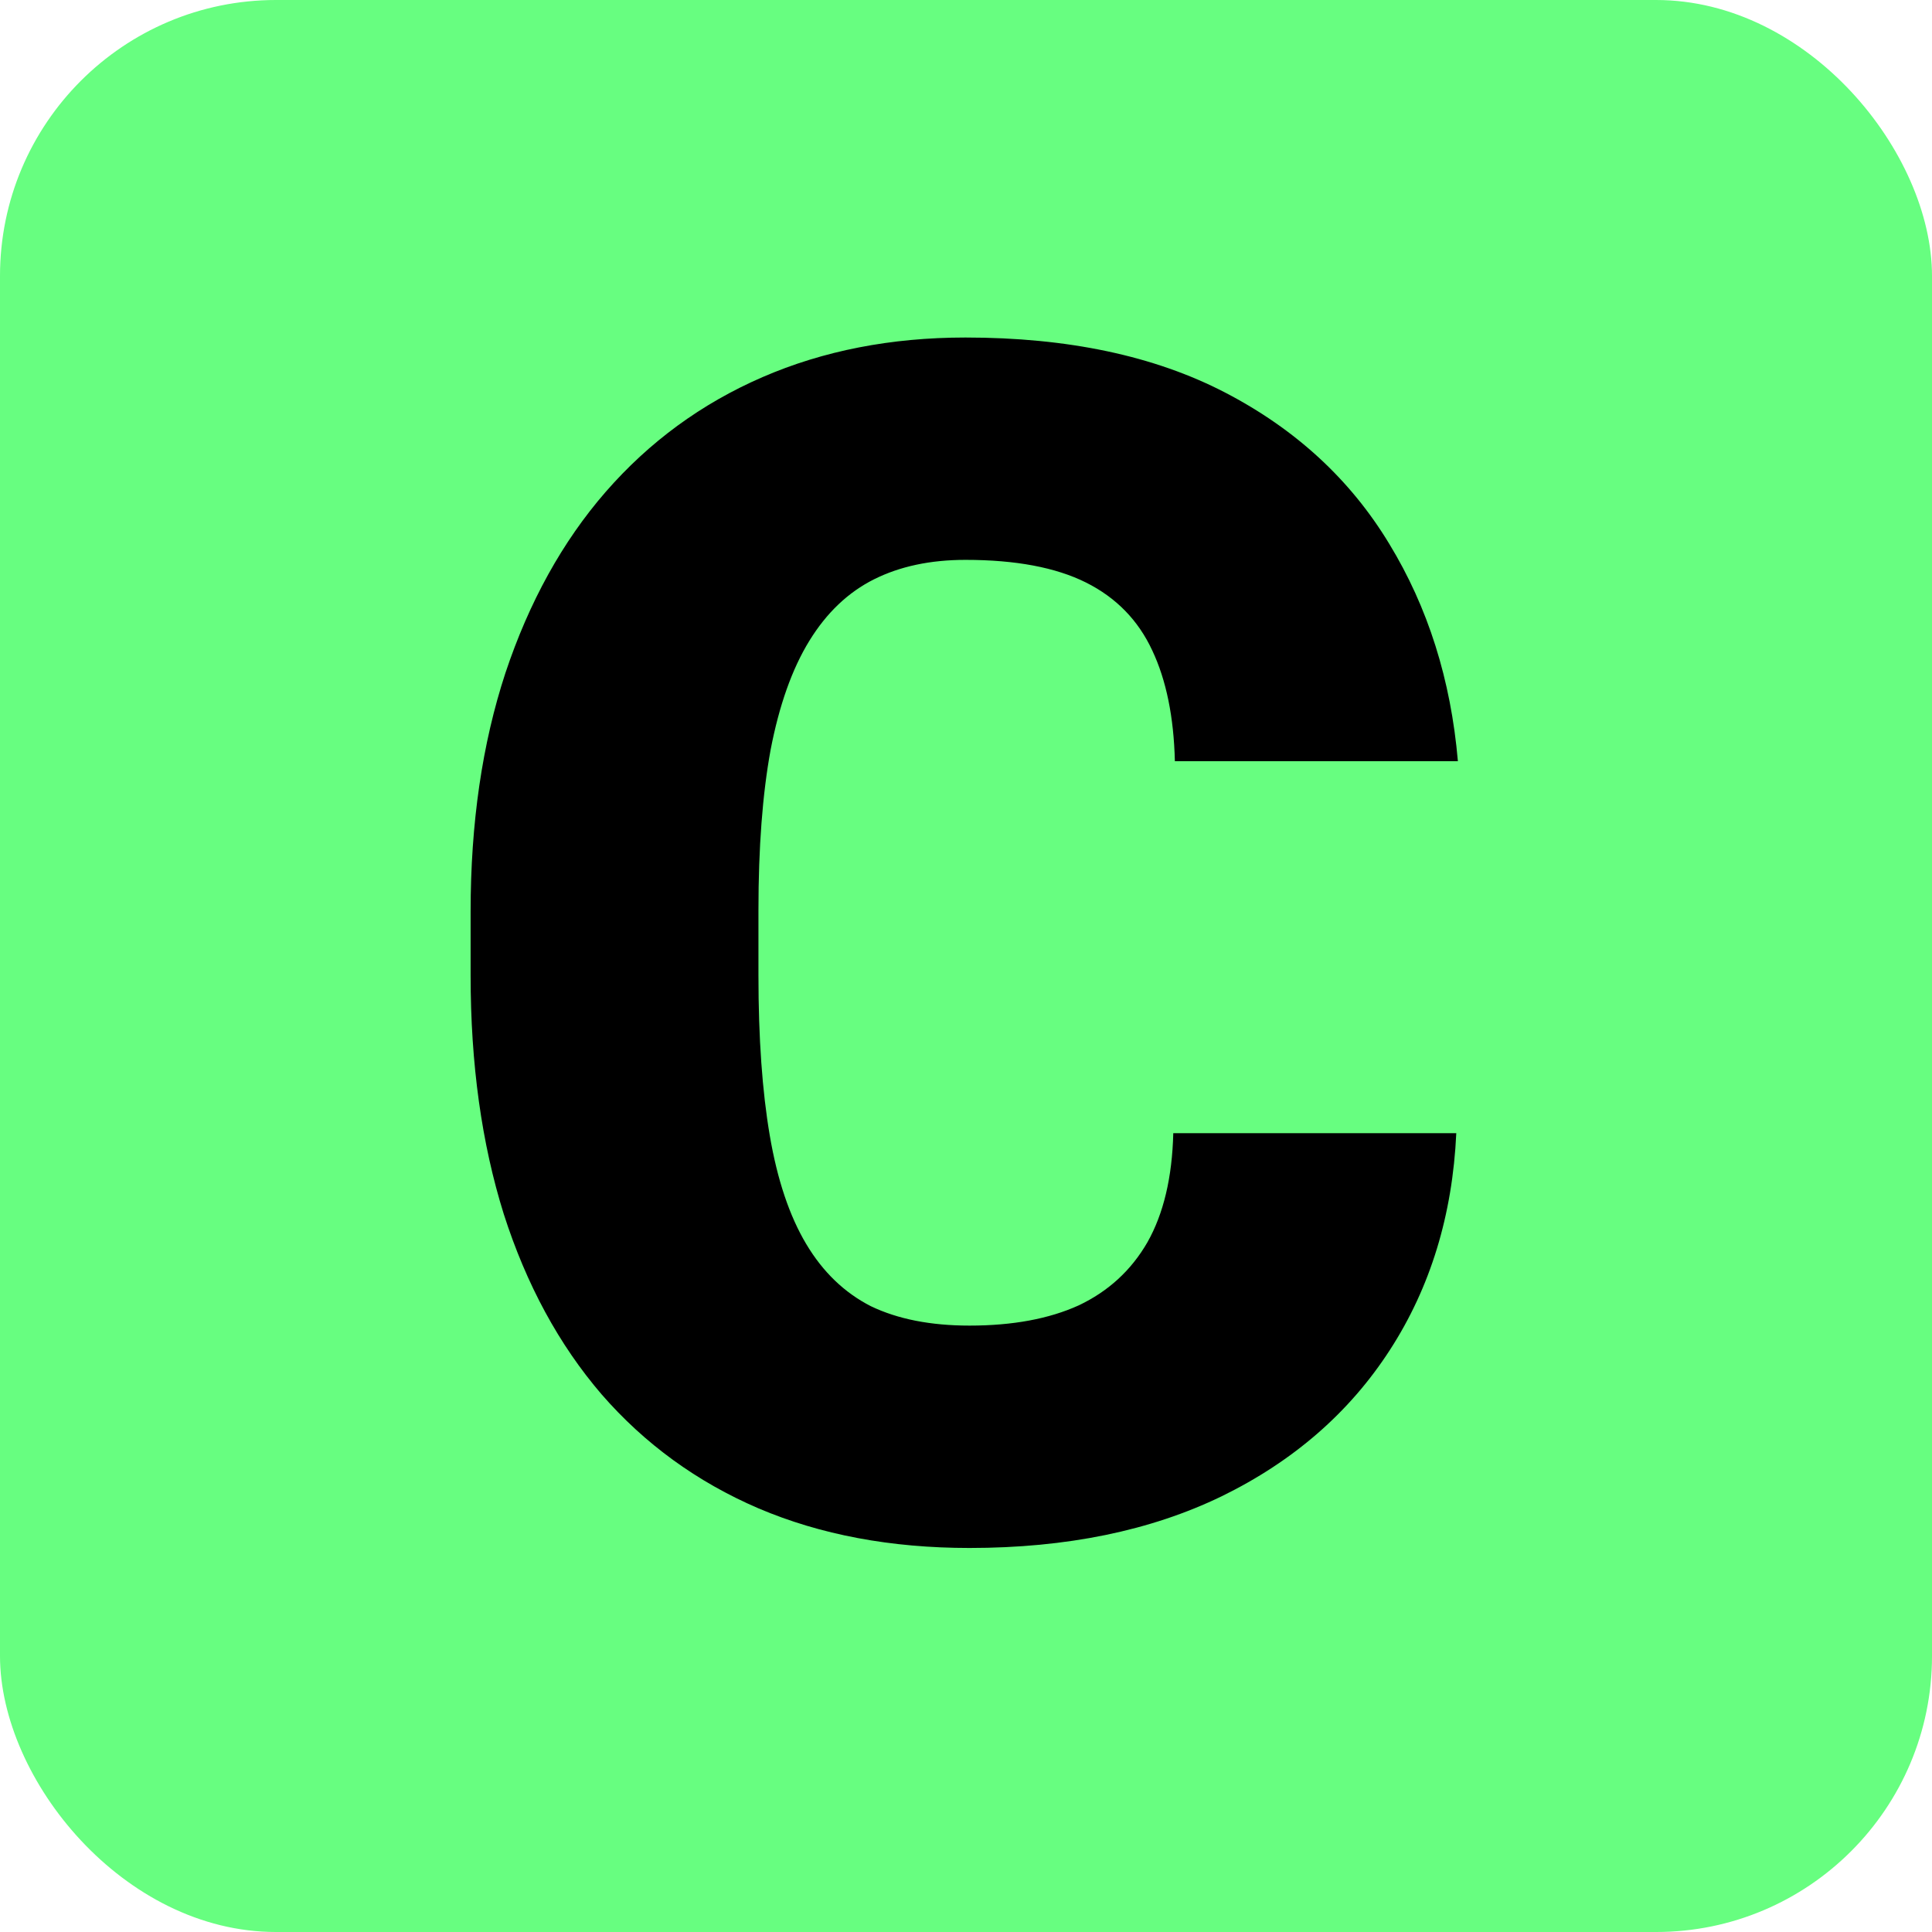 <svg width="70" height="70" viewBox="0 0 70 70" fill="none" xmlns="http://www.w3.org/2000/svg">
<rect width="70" height="70" rx="10" fill="#67FE80"/>
<path d="M42.51 41.057H52.764C52.627 44.025 51.826 46.643 50.361 48.908C48.897 51.174 46.865 52.941 44.268 54.211C41.69 55.461 38.643 56.086 35.127 56.086C32.275 56.086 29.727 55.607 27.48 54.65C25.254 53.693 23.359 52.316 21.797 50.52C20.254 48.723 19.072 46.545 18.252 43.986C17.451 41.428 17.051 38.547 17.051 35.344V33.029C17.051 29.826 17.471 26.945 18.311 24.387C19.17 21.809 20.381 19.621 21.943 17.824C23.525 16.008 25.42 14.621 27.627 13.664C29.834 12.707 32.285 12.229 34.98 12.229C38.691 12.229 41.826 12.893 44.385 14.221C46.943 15.549 48.926 17.375 50.332 19.699C51.738 22.004 52.568 24.631 52.822 27.58H42.568C42.529 25.979 42.256 24.641 41.748 23.566C41.24 22.473 40.44 21.652 39.346 21.105C38.252 20.559 36.797 20.285 34.98 20.285C33.711 20.285 32.607 20.52 31.67 20.988C30.732 21.457 29.951 22.199 29.326 23.215C28.701 24.23 28.232 25.549 27.92 27.17C27.627 28.771 27.48 30.705 27.48 32.971V35.344C27.48 37.609 27.617 39.543 27.891 41.145C28.164 42.746 28.604 44.055 29.209 45.07C29.814 46.086 30.596 46.838 31.553 47.326C32.529 47.795 33.721 48.029 35.127 48.029C36.69 48.029 38.008 47.785 39.082 47.297C40.156 46.789 40.986 46.027 41.572 45.012C42.158 43.977 42.471 42.658 42.51 41.057Z" fill="black"/>
</svg>
